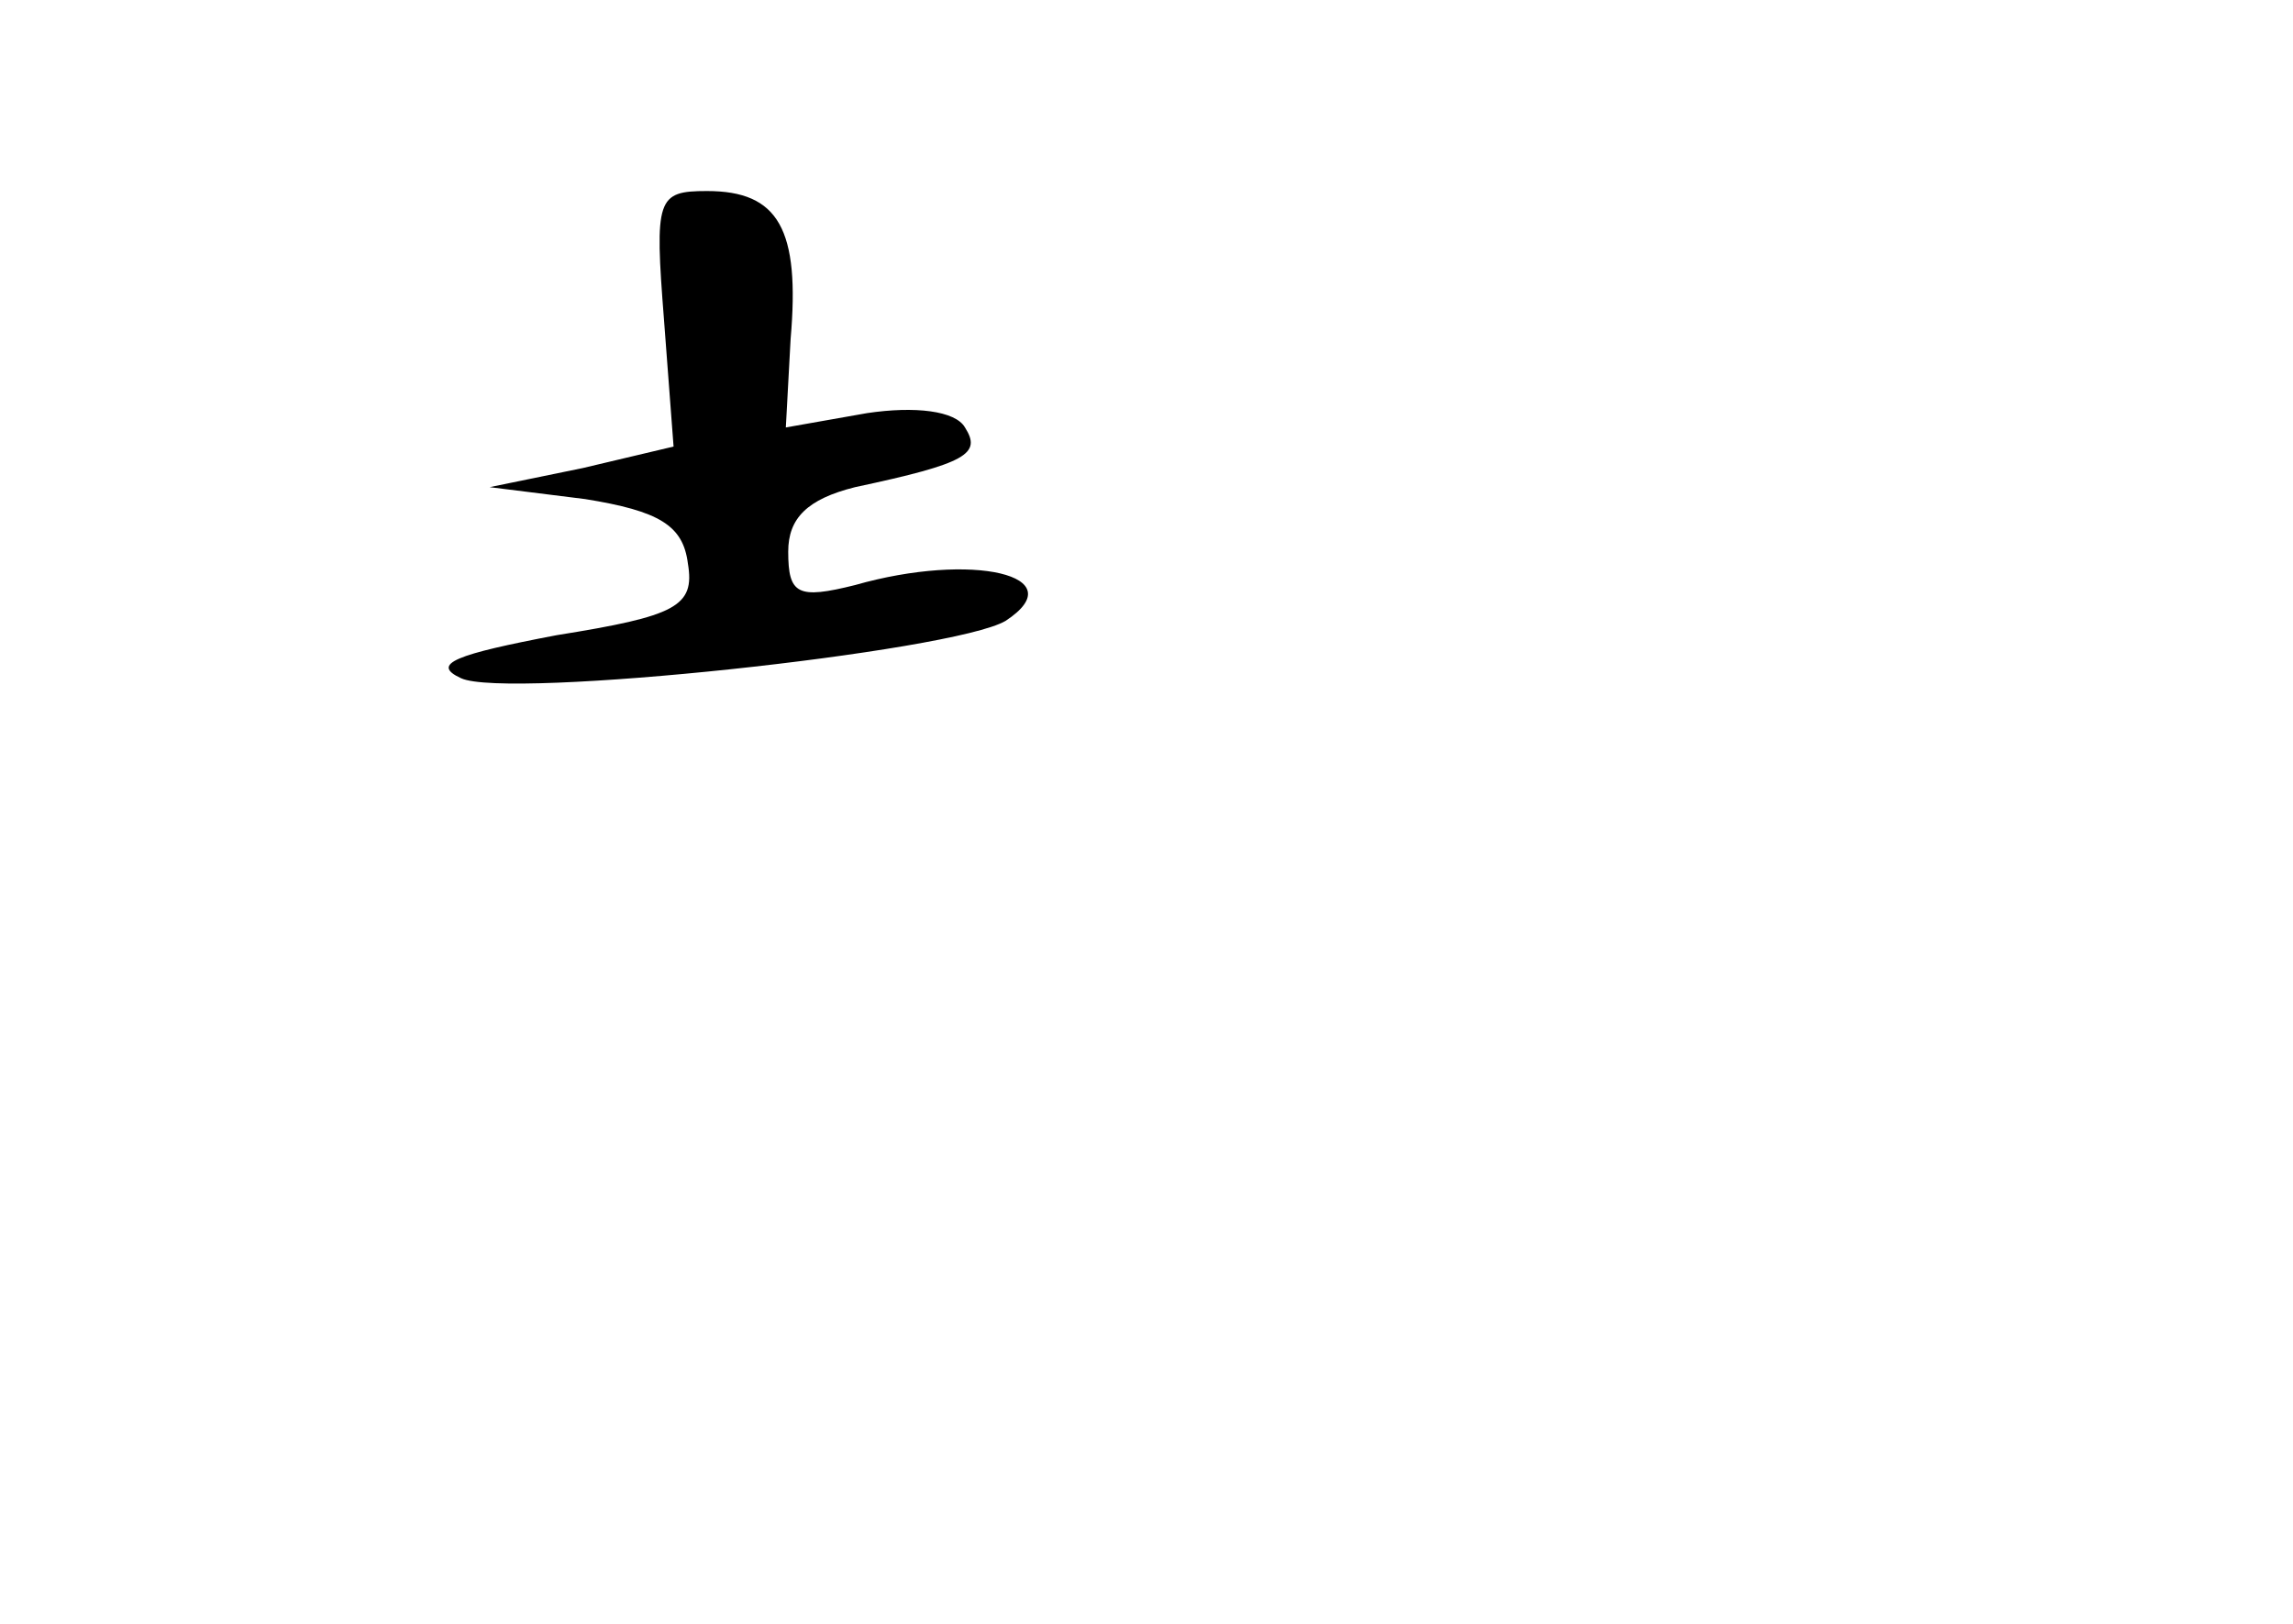 <?xml version="1.0" standalone="no"?>
<!DOCTYPE svg PUBLIC "-//W3C//DTD SVG 20010904//EN"
 "http://www.w3.org/TR/2001/REC-SVG-20010904/DTD/svg10.dtd">
<svg version="1.0" xmlns="http://www.w3.org/2000/svg"
 width="96pt" height="68pt" viewBox="0 0 96 68"
 preserveAspectRatio="xMidYMid meet">
<g transform="translate(0,68) scale(0.1,-0.1)"
fill="#000000" stroke="none">
<path d="M278 546 l4 -53 -38 -9 -39 -8 40 -5 c31 -5 41 -11 43 -27 3 -18 -5
-22 -55 -30 -42 -8 -53 -12 -40 -18 19 -9 206 11 228 24 29 19 -14 29 -63 15
-24 -6 -28 -4 -28 14 0 14 8 22 28 27 47 10 53 14 46 25 -4 7 -21 9 -41 6
l-34 -6 2 37 c4 46 -5 62 -35 62 -21 0 -22 -3 -18 -54z"/>
</g>
</svg>
